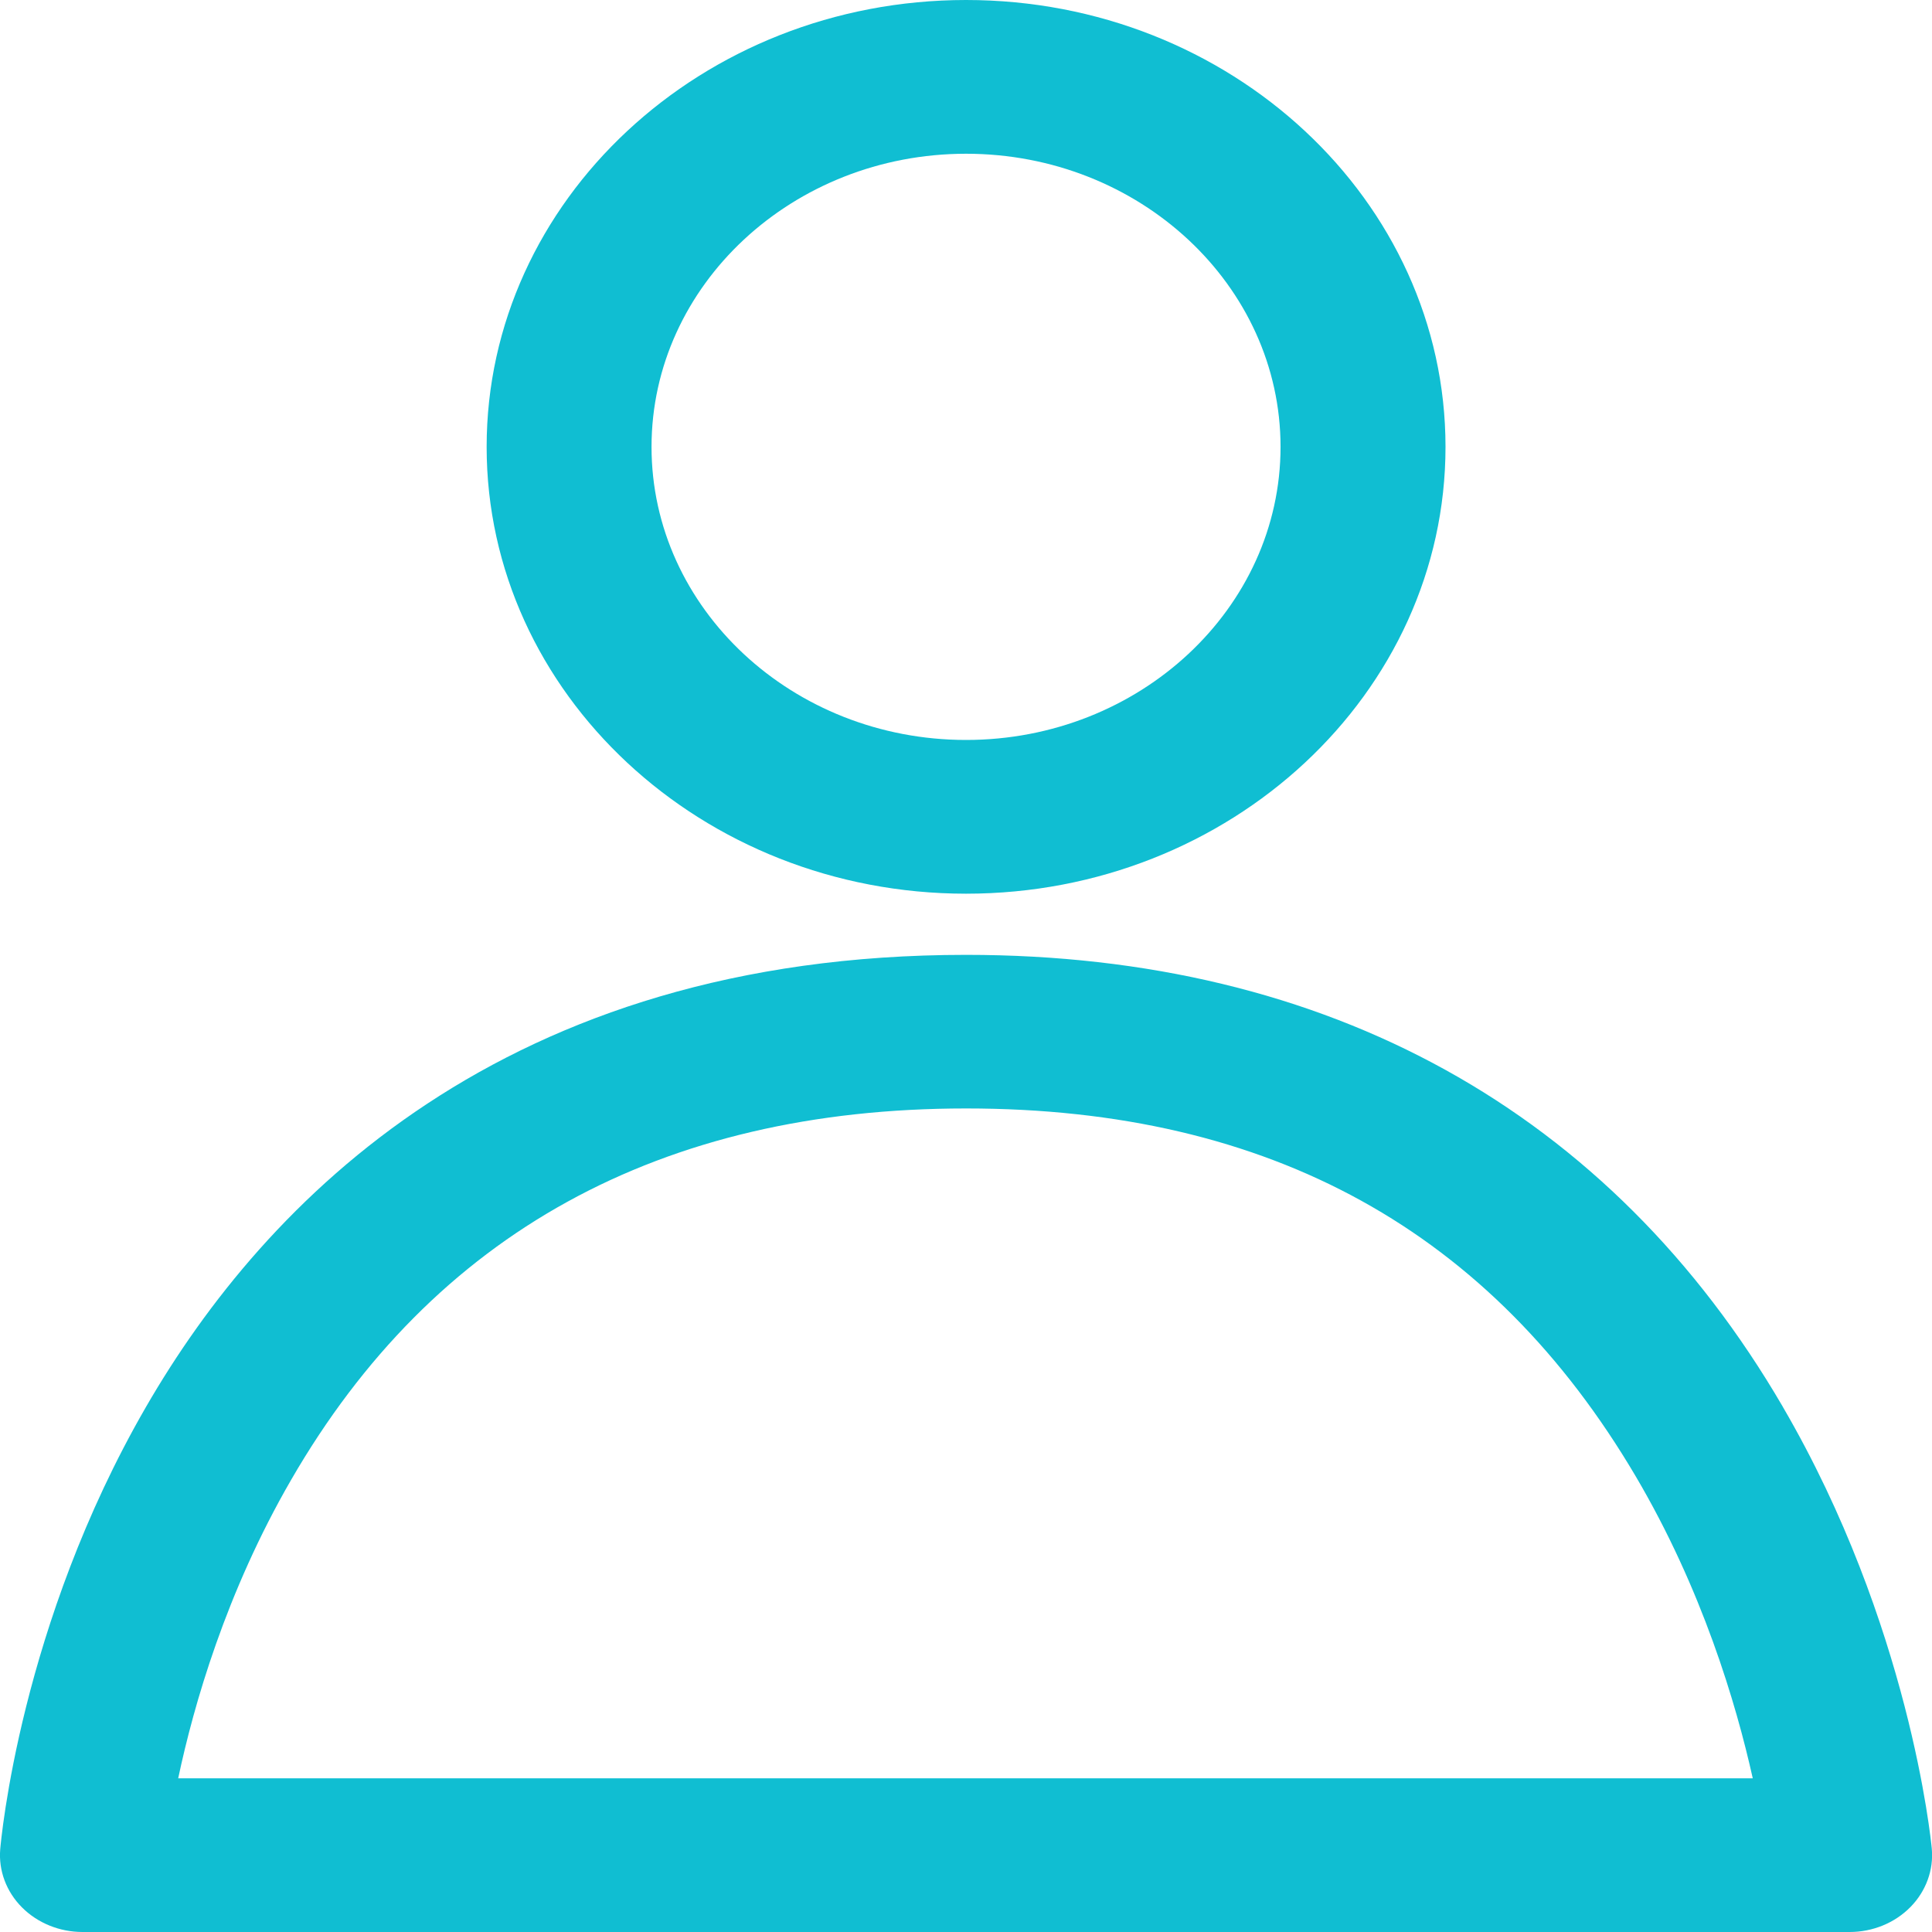 <svg width="26" height="26" viewBox="0 0 26 26" fill="none" xmlns="http://www.w3.org/2000/svg">
<g clip-path="url(#clip0_782_6011)">
<path d="M13.001 0C9.444 0 6.549 2.697 6.549 6.014C6.549 9.33 9.443 12.027 13.001 12.027C16.559 12.027 19.453 9.33 19.453 6.014C19.453 2.697 16.558 0 13.001 0ZM13.001 9.958C10.666 9.958 8.768 8.188 8.768 6.014C8.768 3.839 10.668 2.069 13.001 2.069C15.334 2.069 17.233 3.839 17.233 6.014C17.233 8.188 15.334 9.958 13.001 9.958Z" fill="#10BED2"/>
<path d="M23.992 18.931C21.672 14.952 17.871 12.85 13.001 12.85C6.785 12.85 3.568 16.158 1.964 18.935C0.271 21.865 0.014 24.764 0.003 24.886C-0.021 25.173 0.085 25.457 0.295 25.668C0.505 25.879 0.801 26 1.11 26H24.891C25.203 26 25.499 25.878 25.709 25.665C25.919 25.452 26.024 25.165 25.997 24.877C25.985 24.755 25.698 21.858 23.992 18.932V18.931ZM2.398 23.932C2.607 22.945 3.042 21.429 3.918 19.915C5.834 16.599 8.89 14.917 13.001 14.917C17.111 14.917 20.073 16.581 22.01 19.863C22.907 21.384 23.364 22.927 23.588 23.932H2.398Z" fill="#10BED2"/>
</g>
<defs>
<clipPath id="clip0_782_6011">
<rect width="26" height="26" fill="white"/>
</clipPath>
</defs>
</svg>
